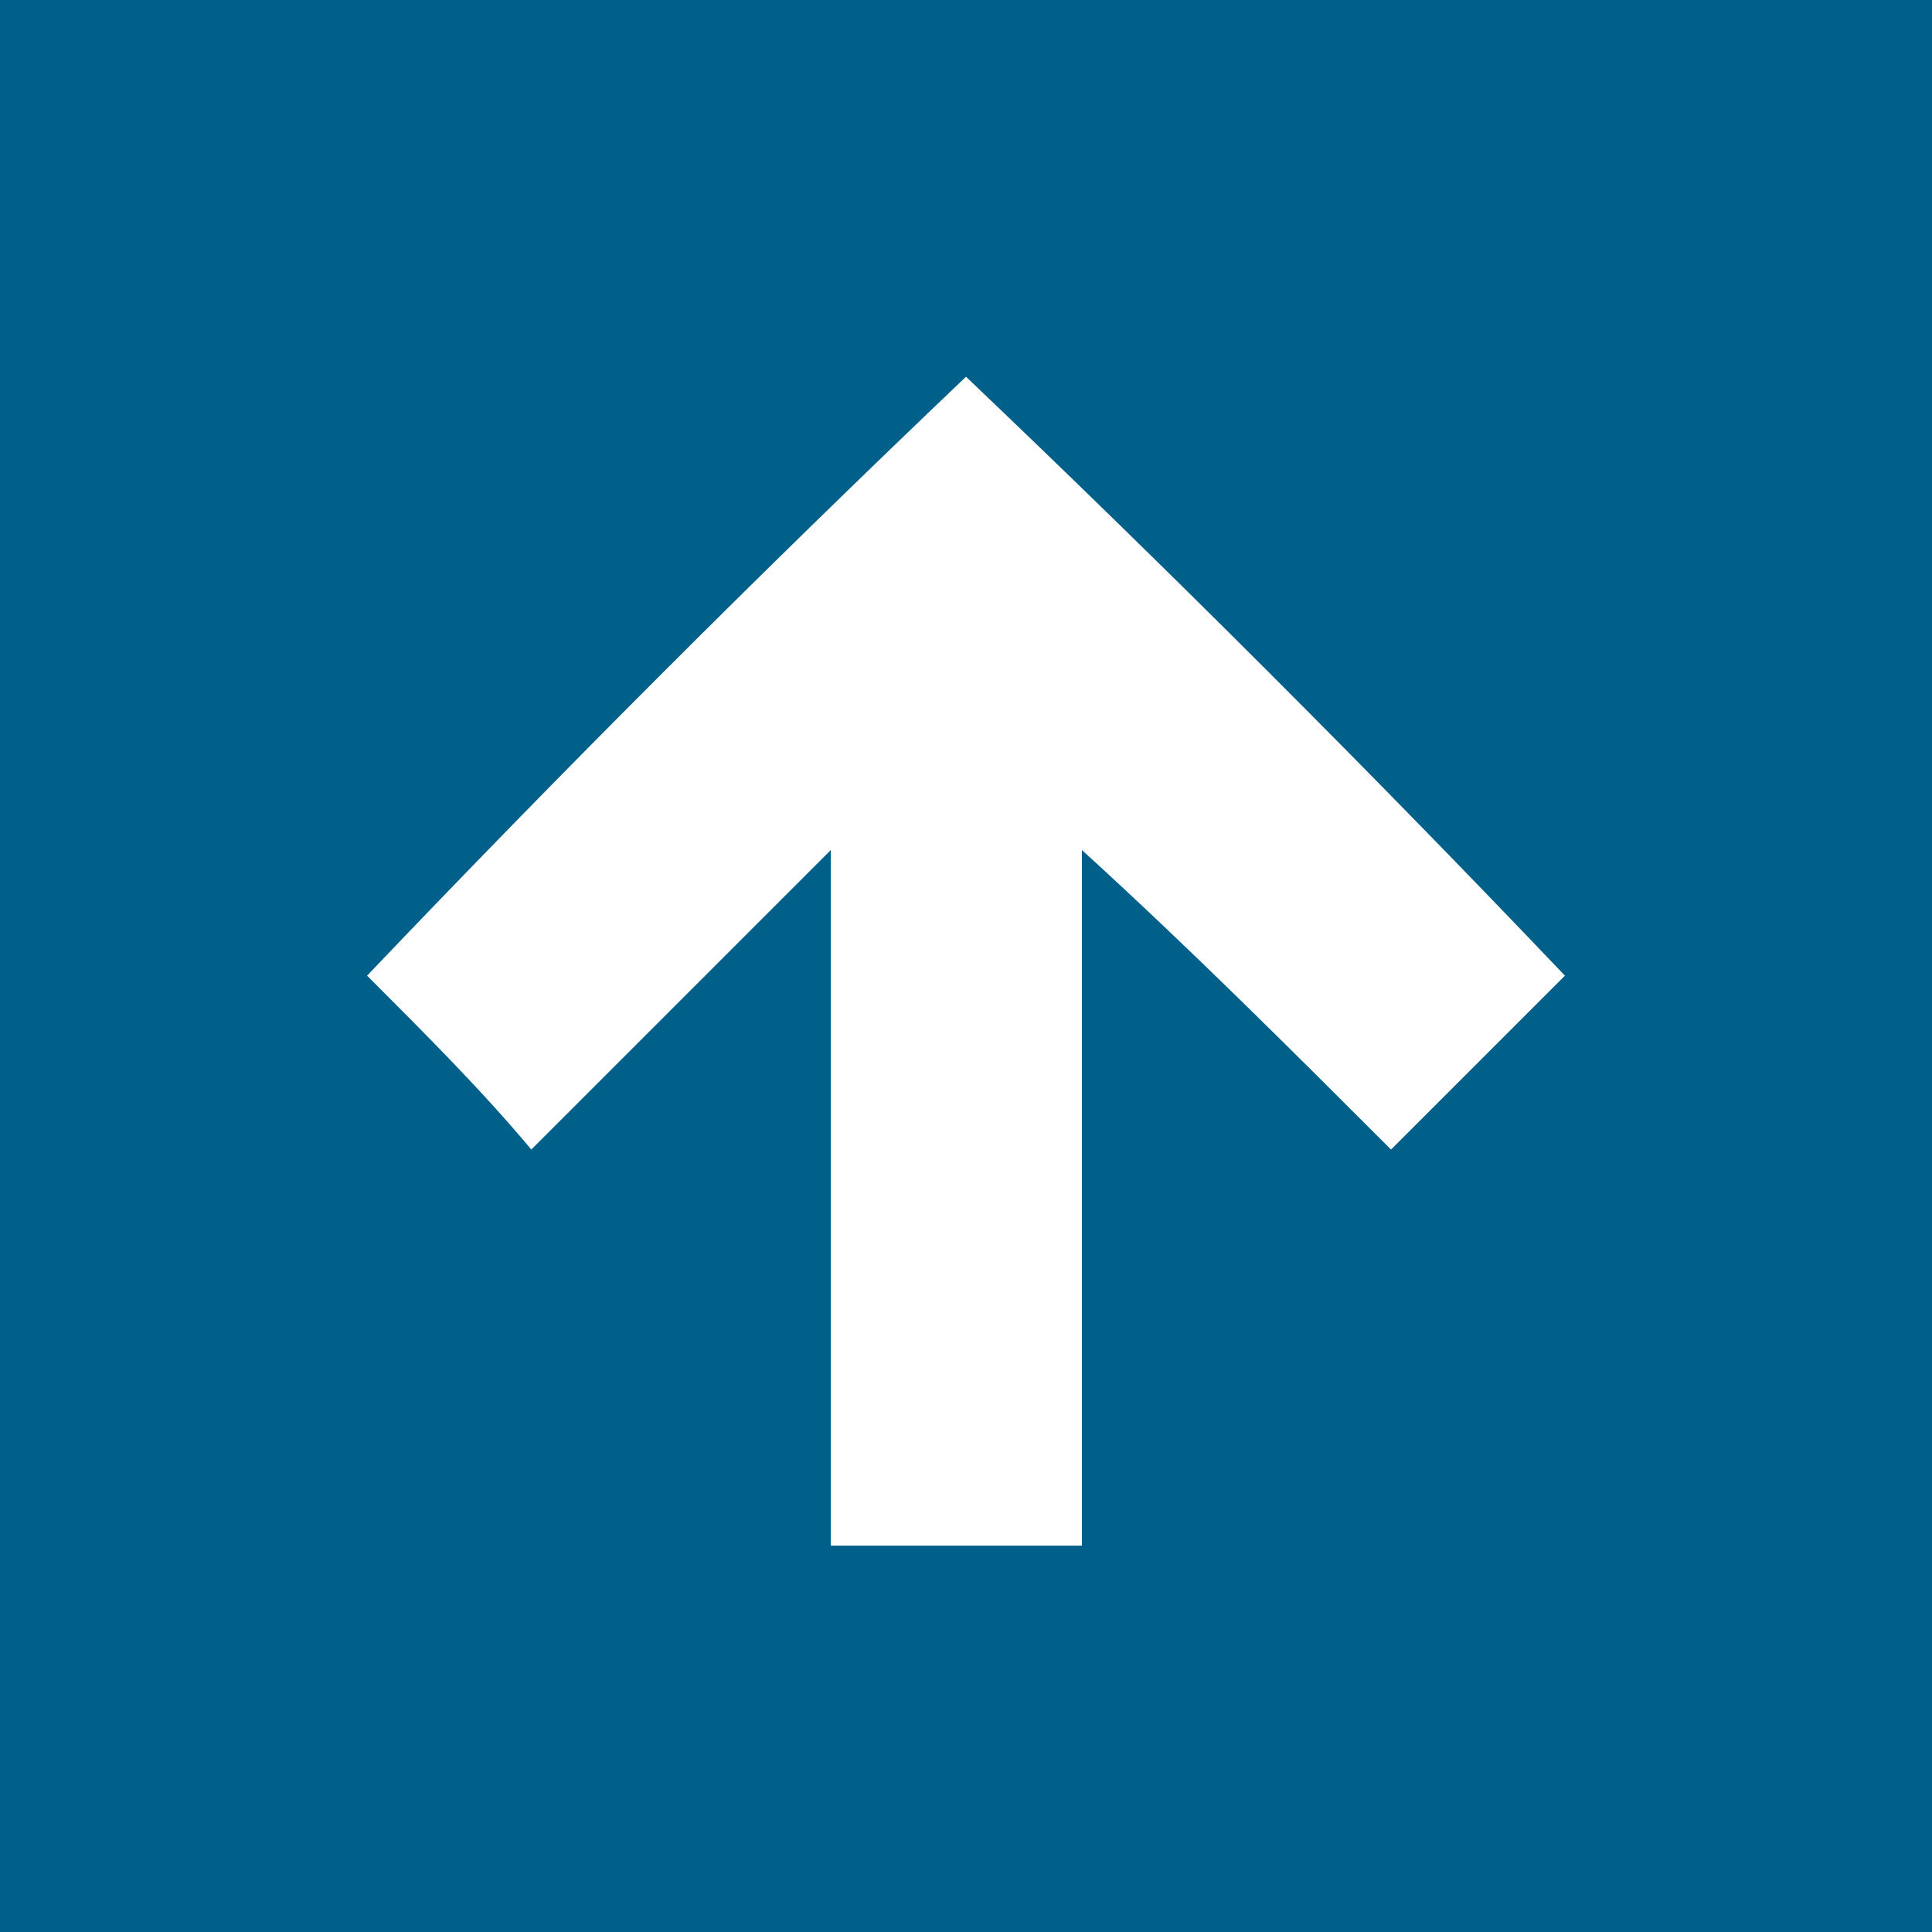 <svg xmlns="http://www.w3.org/2000/svg" width="16" height="16" viewBox="0 0 16 16">
    <path fill="#006089" fill-rule="evenodd" d="M16 0v16H0V0h16zM8 3.12C6.32 4.72 4.64 6.4 3.04 8.08c.48.48.96.96 1.36 1.44l2.48-2.48v5.76h2.08V7.04c.88.8 1.76 1.68 2.56 2.48l1.44-1.44C11.36 6.4 9.68 4.72 8 3.12z"/>
</svg>
